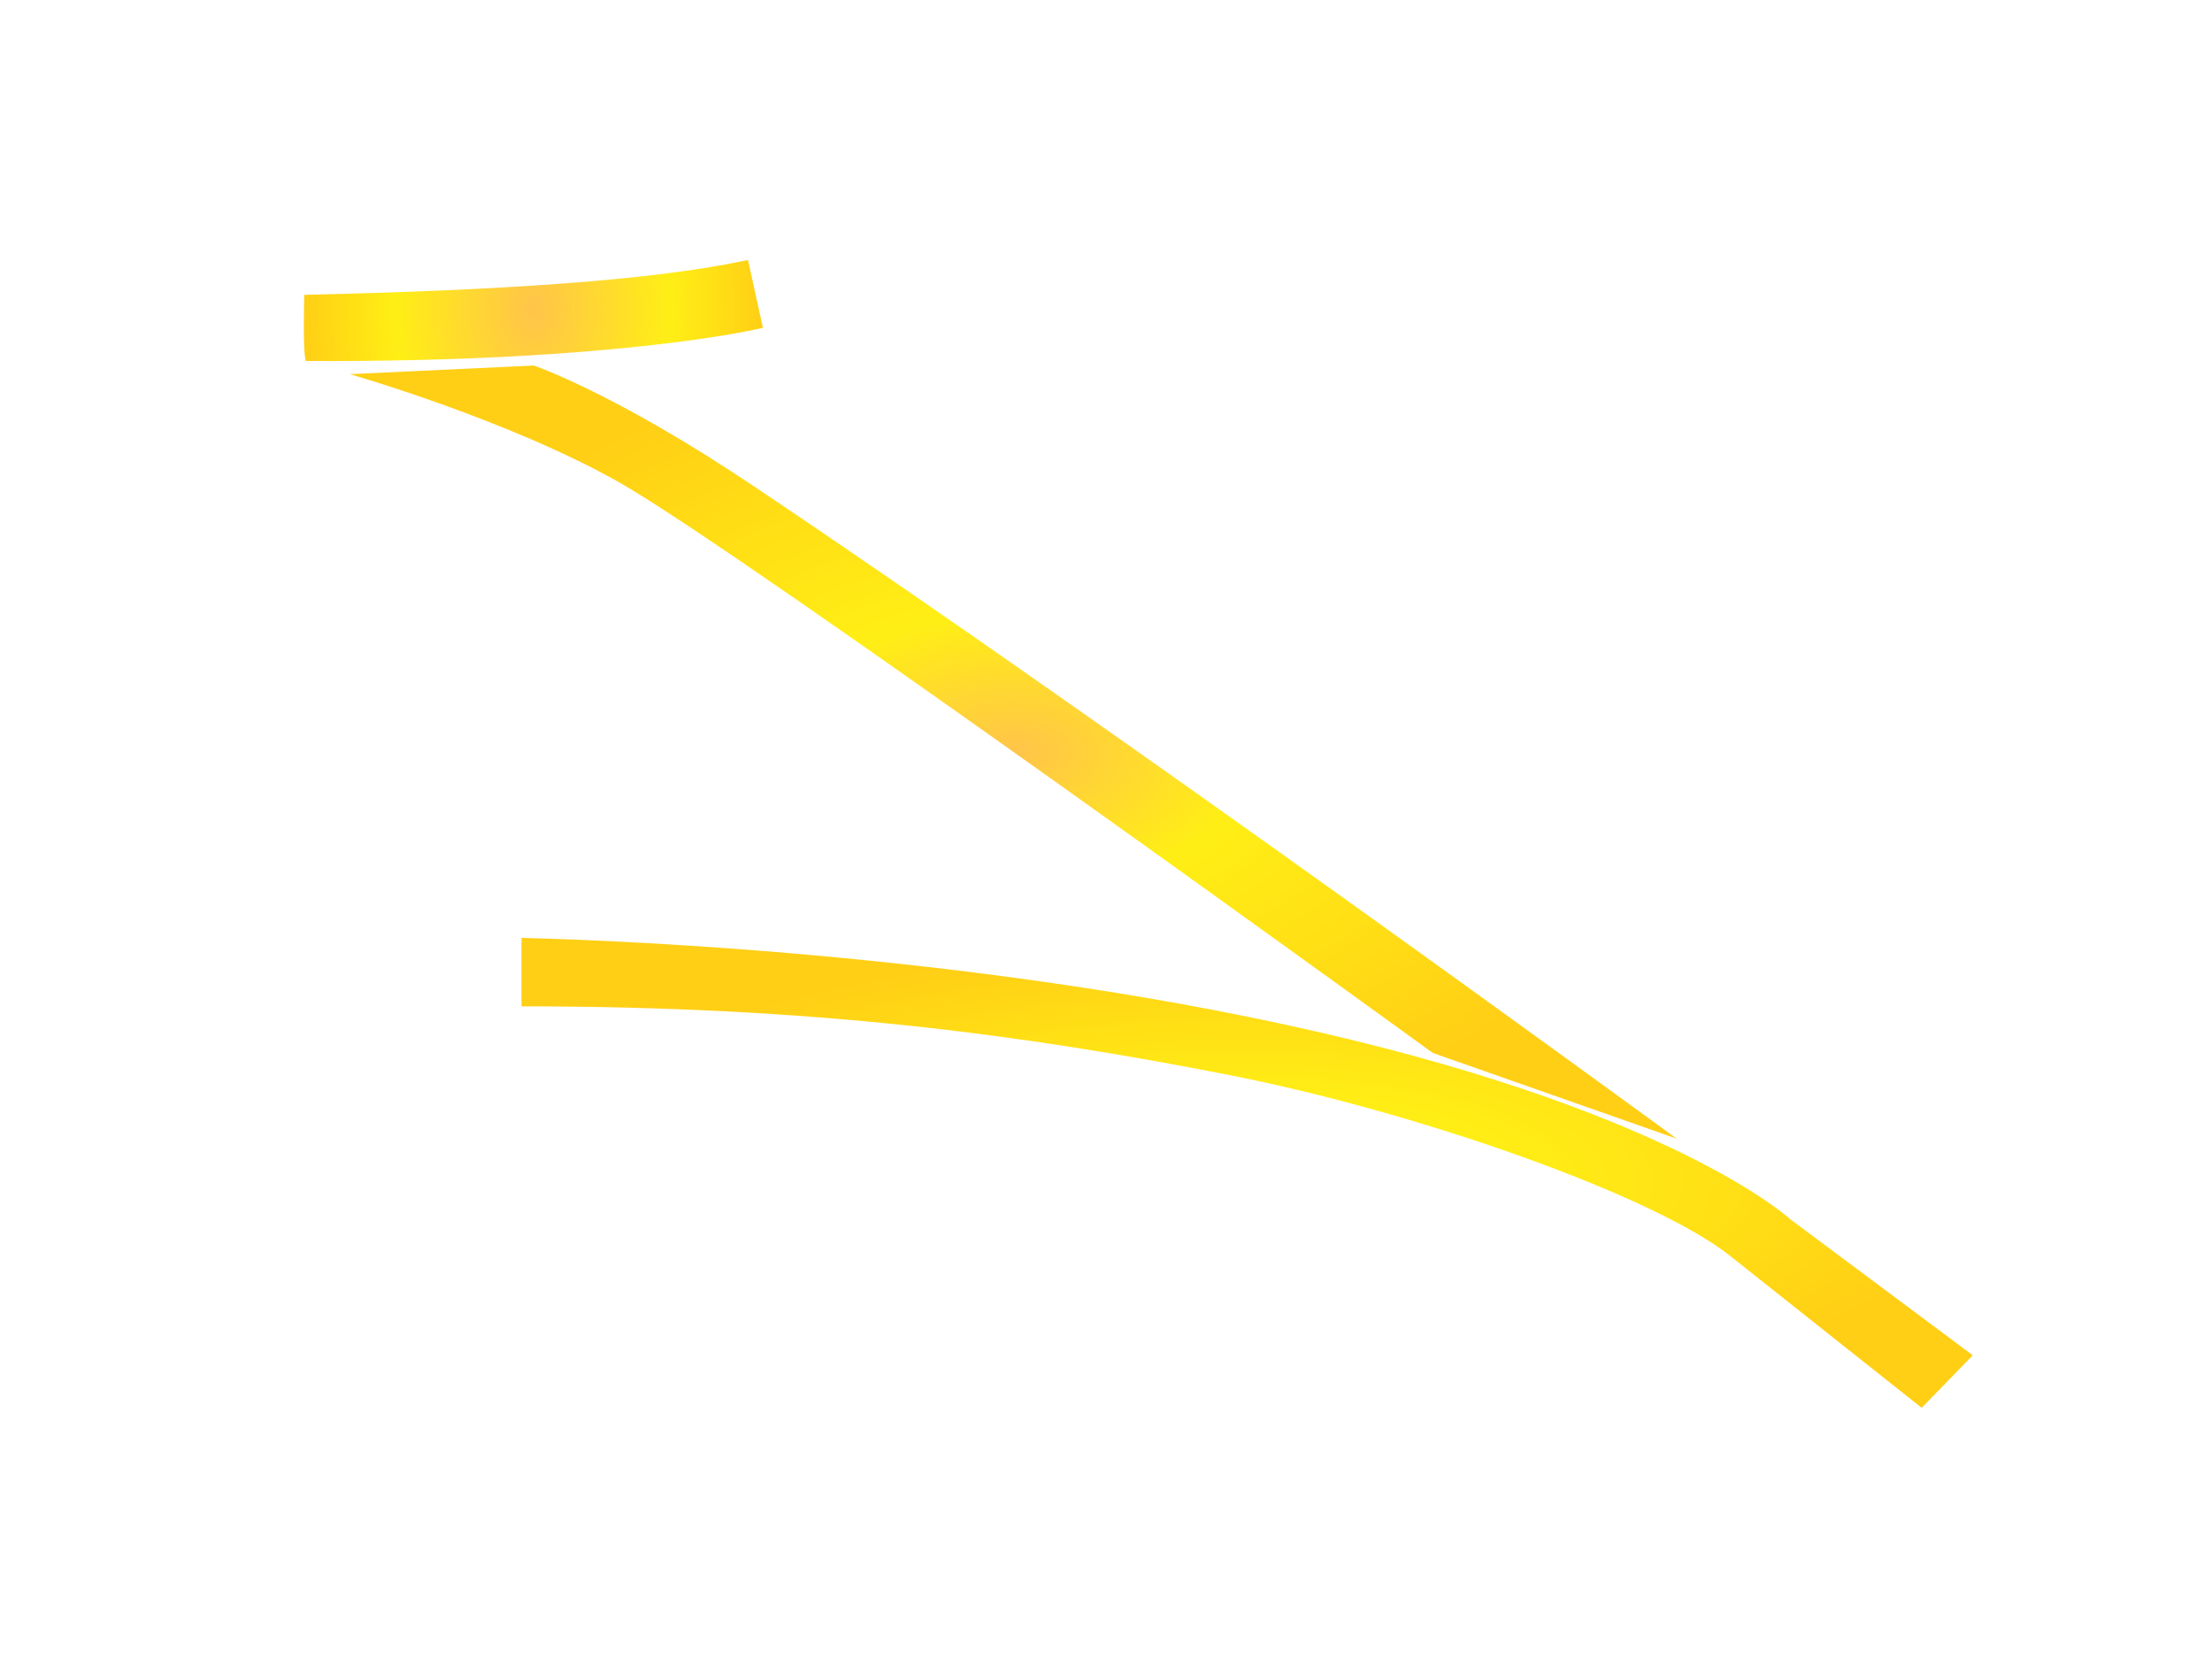 <?xml version="1.0" encoding="UTF-8" standalone="no"?>
<!-- Created with Inkscape (http://www.inkscape.org/) -->

<svg
   width="20mm"
   height="15mm"
   viewBox="0 0 20 15"
   version="1.1"
   id="svg2091"
   inkscape:version="1.1 (c68e22c387, 2021-05-23)"
   sodipodi:docname="Block_AL.svg"
   xmlns:inkscape="http://www.inkscape.org/namespaces/inkscape"
   xmlns:sodipodi="http://sodipodi.sourceforge.net/DTD/sodipodi-0.dtd"
   xmlns:xlink="http://www.w3.org/1999/xlink"
   xmlns="http://www.w3.org/2000/svg"
   xmlns:svg="http://www.w3.org/2000/svg">
  <sodipodi:namedview
     id="namedview2093"
     pagecolor="#ffffff"
     bordercolor="#666666"
     borderopacity="1.0"
     inkscape:pageshadow="2"
     inkscape:pageopacity="0.0"
     inkscape:pagecheckerboard="0"
     inkscape:document-units="mm"
     showgrid="false"
     width="10mm"
     inkscape:zoom="17.597674"
     inkscape:cx="40.601958"
     inkscape:cy="56.854106"
     inkscape:window-width="2560"
     inkscape:window-height="1377"
     inkscape:window-x="-8"
     inkscape:window-y="-8"
     inkscape:window-maximized="1"
     inkscape:current-layer="g3705" />
  <defs
     id="defs2088">
    <radialGradient
       inkscape:collect="always"
       xlink:href="#linearGradient120627"
       id="radialGradient75129"
       cx="148.135"
       cy="35.223"
       fx="148.135"
       fy="35.223"
       r="2.076"
       gradientTransform="matrix(1,0,0,1.409,0,-14.41)"
       gradientUnits="userSpaceOnUse" />
    <linearGradient
       inkscape:collect="always"
       id="linearGradient120627">
      <stop
         style="stop-color:#ffbf39;stop-opacity:1"
         offset="0"
         id="stop120621" />
      <stop
         style="stop-color:#ffed00;stop-opacity:1"
         offset="0.6"
         id="stop120623" />
      <stop
         style="stop-color:#ffcb00;stop-opacity:1"
         offset="1"
         id="stop120625" />
    </linearGradient>
    <radialGradient
       inkscape:collect="always"
       xlink:href="#linearGradient67798"
       id="radialGradient75131"
       cx="152.48"
       cy="39.236"
       fx="152.48"
       fy="39.236"
       r="6.012"
       gradientTransform="matrix(1,0,0,0.59,0,16.071)"
       gradientUnits="userSpaceOnUse" />
    <linearGradient
       inkscape:collect="always"
       id="linearGradient67798">
      <stop
         style="stop-color:#ffbf39;stop-opacity:1"
         offset="0"
         id="stop67794" />
      <stop
         style="stop-color:#ffed00;stop-opacity:1"
         offset="0.356"
         id="stop67946" />
      <stop
         style="stop-color:#ffcb00;stop-opacity:1"
         offset="1"
         id="stop67796" />
    </linearGradient>
    <radialGradient
       inkscape:collect="always"
       xlink:href="#linearGradient67798"
       id="radialGradient75125"
       cx="154.581"
       cy="43.079"
       fx="154.581"
       fy="43.079"
       r="6.569"
       gradientTransform="matrix(1,0,0,0.324,0,29.141)"
       gradientUnits="userSpaceOnUse" />
  </defs>
  <g
     inkscape:label="Layer 1"
     inkscape:groupmode="layer"
     id="layer1">
    <g
       id="g3705"
       transform="translate(-143.313,-32.415)">
      <g
         id="g184168"
         style="stroke:none">
        <path
           style="opacity:0.917;fill:url(#radialGradient75129);fill-opacity:1;stroke:none;stroke-width:0.265px;stroke-linecap:butt;stroke-linejoin:miter;stroke-opacity:1"
           d="m 150.076,34.766 0.135,0.613 c 0,0 -1.274,0.314 -4.131,0.3 -0.032,-0.052 -0.016,-0.598 -0.016,-0.598 1.733,-0.04 3.149,-0.127 4.013,-0.316 z"
           id="path13207"
           sodipodi:nodetypes="ccccc" />
        <path
           style="opacity:0.917;fill:url(#radialGradient75131);fill-opacity:1;stroke:none;stroke-width:0.065;stroke-linecap:butt;stroke-linejoin:miter;stroke-miterlimit:4;stroke-dasharray:none;stroke-opacity:1"
           d="m 148.14,35.72 c 0,0 0.726,0.246 1.97,1.079 3.321,2.223 8.362,5.911 8.362,5.911 l -2.205,-0.775 c 0,0 -6.212,-4.509 -7.349,-5.155 -1.005,-0.571 -2.442,-0.982 -2.442,-0.982 z"
           id="path1965"
           sodipodi:nodetypes="csccscc" />
      </g>
      <path
         style="opacity:0.917;fill:url(#radialGradient75125);fill-opacity:1;stroke:none;stroke-width:0.265px;stroke-linecap:butt;stroke-linejoin:miter;stroke-opacity:1"
         d="m 161.15,44.669 -0.462,0.475 -1.735,-1.376 c -0.692,-0.548 -2.828,-1.3 -4.531,-1.634 -1.874,-0.367 -3.757,-0.62 -6.394,-0.62 v -0.62 c 0,0 -0.033,3.31e-4 0,0.001 0.429,0.011 3.696,0.095 6.859,0.774 3.52,0.756 4.613,1.77 4.613,1.77"
         id="path20887"
         sodipodi:nodetypes="ccssccssc" />
    </g>
  </g>
</svg>
